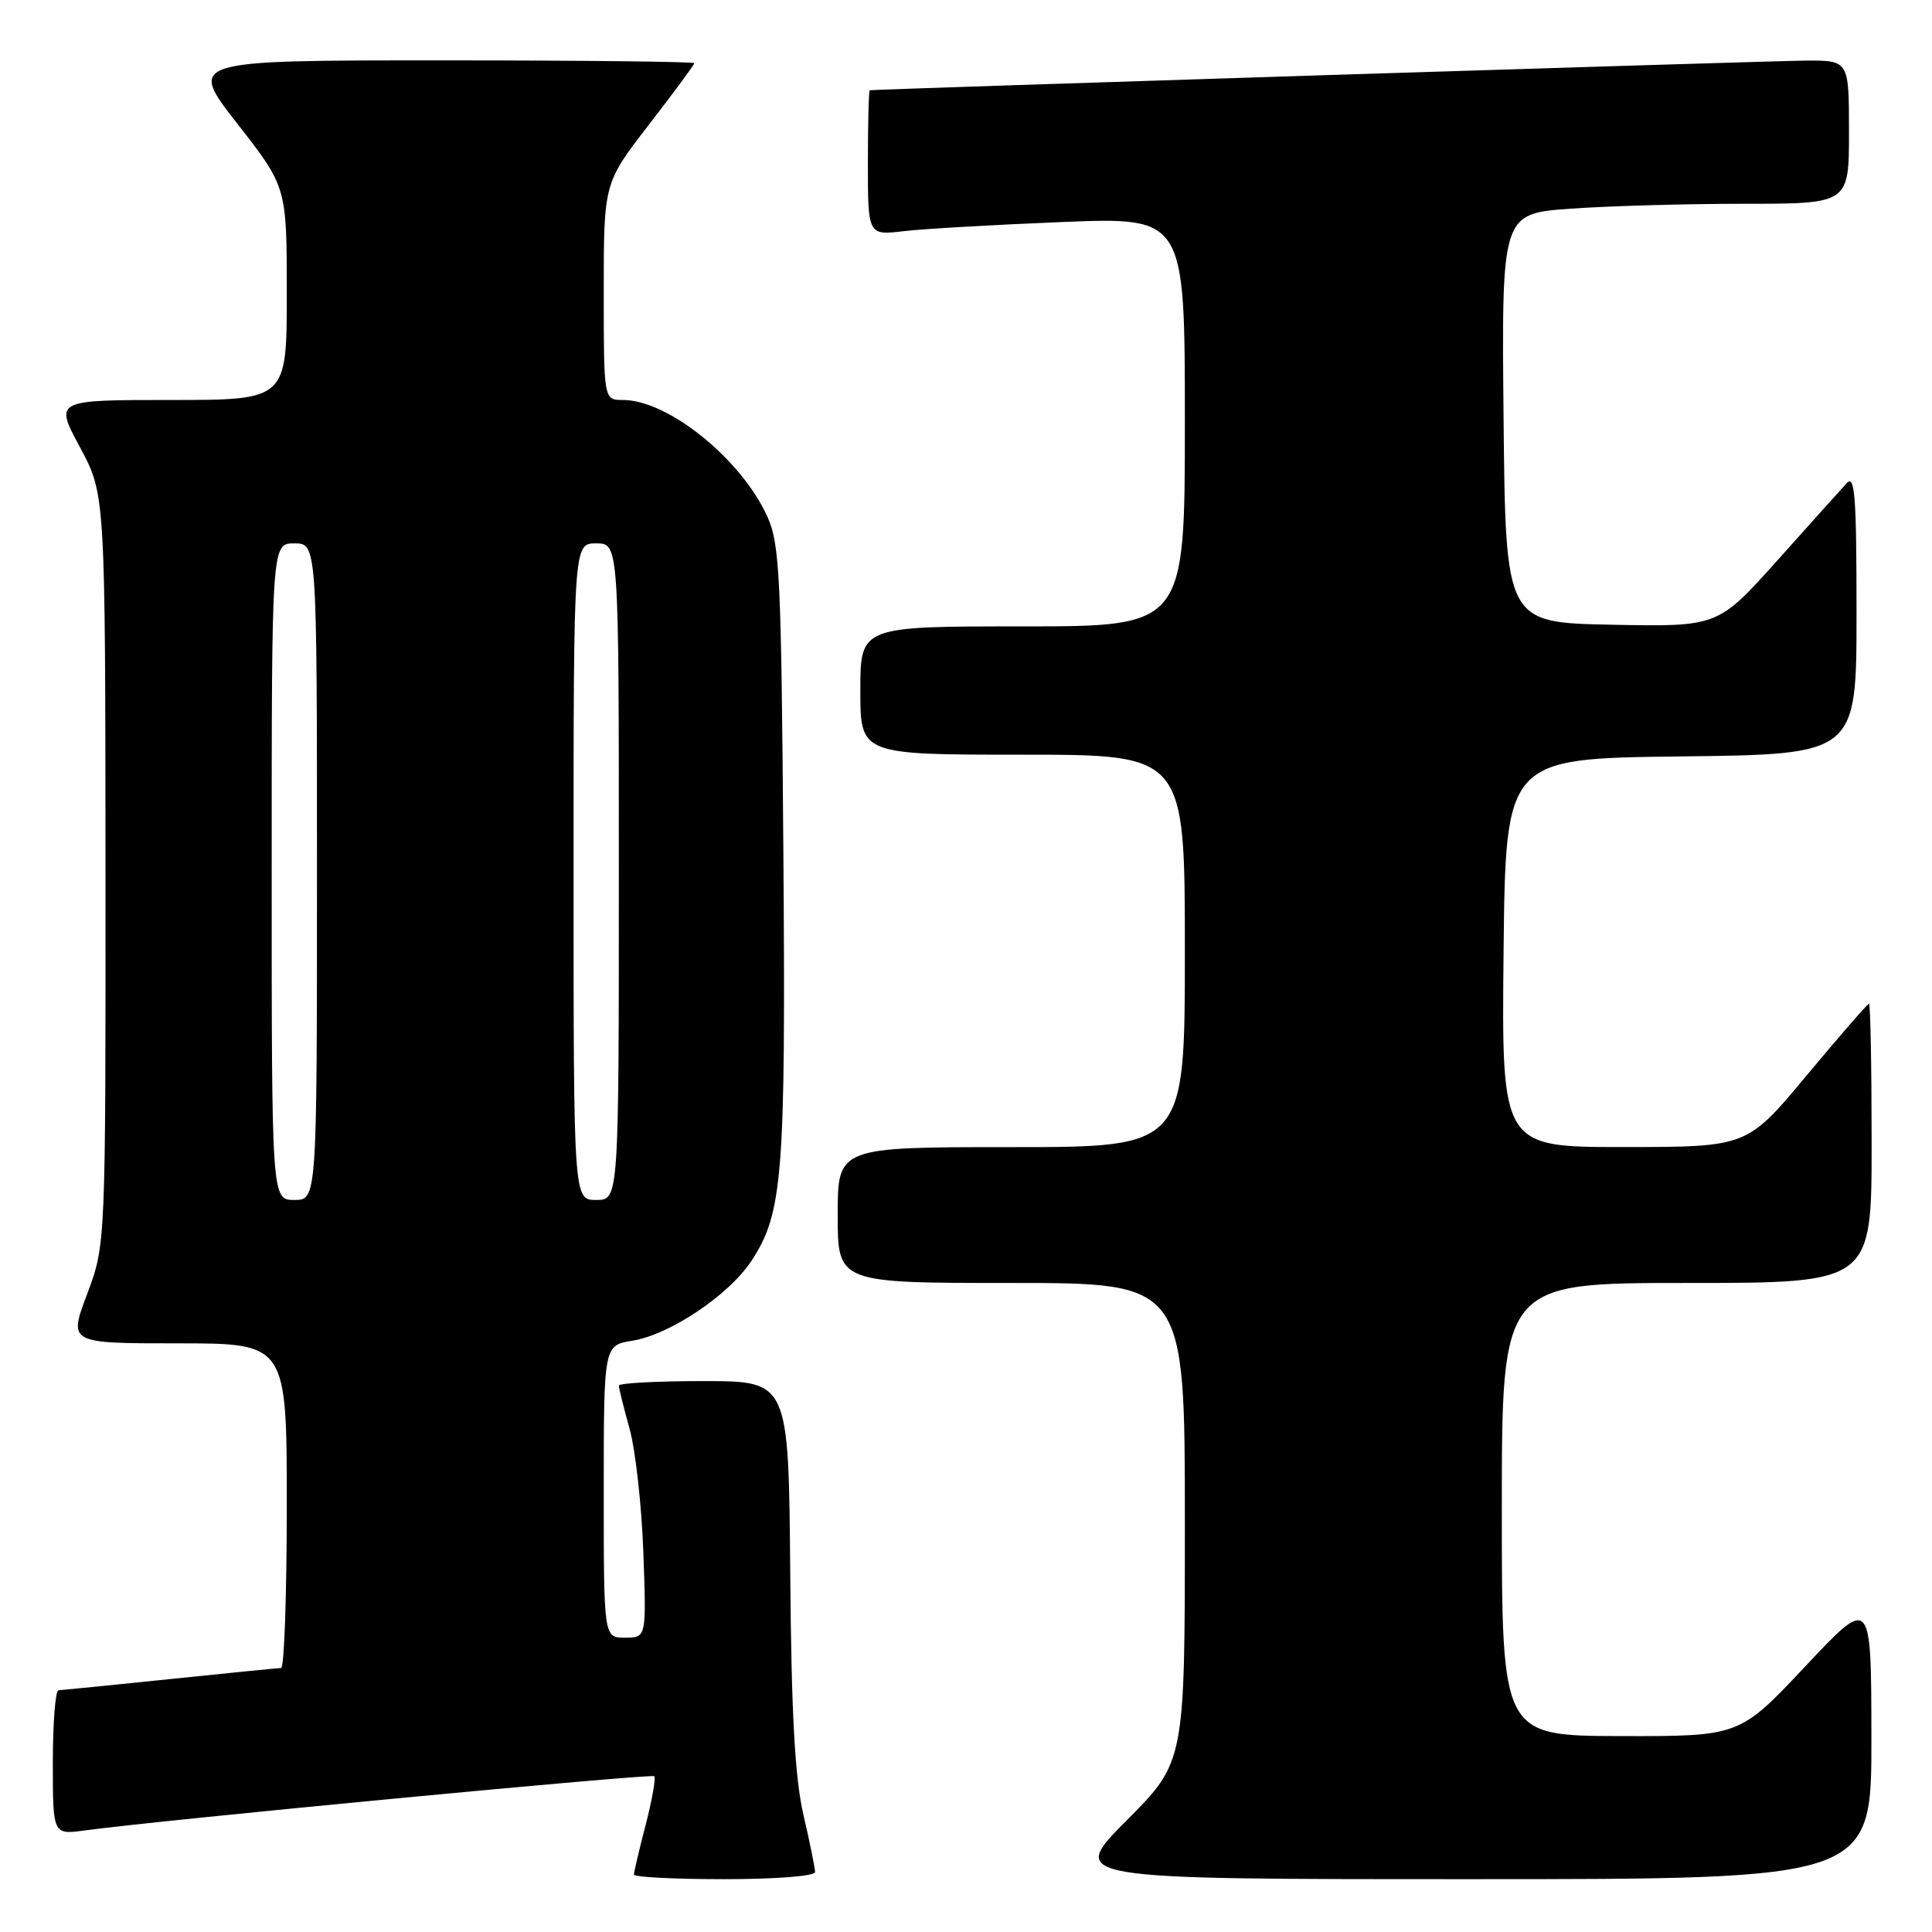 <?xml version="1.0" encoding="UTF-8" standalone="no"?>
<!DOCTYPE svg PUBLIC "-//W3C//DTD SVG 1.1//EN" "http://www.w3.org/Graphics/SVG/1.1/DTD/svg11.dtd" >
<svg xmlns="http://www.w3.org/2000/svg" xmlns:xlink="http://www.w3.org/1999/xlink" version="1.1" viewBox="0 0 256 256">
 <g >
 <path fill="currentColor"
d=" M 108.00 248.06 C 108.00 247.55 107.31 244.14 106.46 240.48 C 105.33 235.59 104.86 227.14 104.71 208.42 C 104.50 183.01 104.50 183.01 93.25 183.00 C 87.06 183.00 82.00 183.27 82.00 183.60 C 82.00 183.92 82.64 186.51 83.43 189.35 C 84.21 192.18 85.03 199.56 85.25 205.75 C 85.65 217.00 85.65 217.00 82.82 217.00 C 80.00 217.00 80.00 217.00 80.00 197.63 C 80.00 178.26 80.00 178.26 83.80 177.65 C 88.76 176.85 96.55 171.63 99.55 167.10 C 103.74 160.75 104.12 155.83 103.80 112.89 C 103.53 76.56 103.32 72.10 101.70 68.50 C 98.27 60.86 88.55 53.00 82.54 53.00 C 80.00 53.00 80.00 53.00 80.00 38.63 C 80.00 24.26 80.00 24.26 86.00 16.50 C 89.30 12.23 92.00 8.57 92.00 8.37 C 92.00 8.17 76.90 8.00 58.45 8.00 C 24.89 8.00 24.89 8.00 31.45 16.39 C 38.00 24.79 38.00 24.79 38.00 38.89 C 38.00 53.00 38.00 53.00 22.61 53.00 C 7.22 53.00 7.22 53.00 10.59 59.25 C 13.95 65.50 13.95 65.50 13.98 115.23 C 14.00 164.95 14.00 164.95 11.54 171.48 C 9.09 178.00 9.09 178.00 23.54 178.00 C 38.00 178.00 38.00 178.00 38.00 199.50 C 38.00 211.32 37.66 221.01 37.25 221.02 C 36.84 221.03 30.20 221.69 22.50 222.49 C 14.80 223.29 8.16 223.95 7.75 223.97 C 7.34 223.99 7.00 228.30 7.00 233.56 C 7.00 243.12 7.00 243.12 11.25 242.54 C 21.40 241.16 86.31 234.98 86.69 235.36 C 86.92 235.59 86.41 238.48 85.56 241.78 C 84.70 245.09 84.00 248.06 84.00 248.39 C 84.00 248.73 89.40 249.00 96.00 249.00 C 102.80 249.00 108.00 248.59 108.00 248.06 Z  M 247.97 230.25 C 247.95 211.50 247.95 211.50 239.22 220.79 C 230.50 230.07 230.50 230.07 214.75 230.04 C 199.00 230.00 199.00 230.00 199.00 200.00 C 199.00 170.00 199.00 170.00 223.50 170.00 C 248.00 170.00 248.00 170.00 248.00 151.50 C 248.00 141.32 247.84 133.00 247.65 133.00 C 247.46 133.00 243.75 137.27 239.40 142.49 C 231.50 151.98 231.50 151.98 215.23 151.99 C 198.97 152.00 198.97 152.00 199.23 126.25 C 199.50 100.50 199.50 100.50 222.75 100.23 C 246.00 99.96 246.00 99.96 246.00 81.27 C 246.00 65.68 245.78 62.81 244.68 64.04 C 243.95 64.84 239.81 69.45 235.49 74.28 C 227.63 83.05 227.63 83.05 213.56 82.78 C 199.50 82.50 199.50 82.50 199.23 55.40 C 198.97 28.30 198.97 28.30 208.14 27.65 C 213.18 27.29 223.54 27.00 231.15 27.00 C 245.00 27.00 245.00 27.00 245.00 17.50 C 245.00 8.00 245.00 8.00 239.25 8.03 C 234.64 8.06 116.16 11.81 115.25 11.96 C 115.11 11.98 115.00 16.32 115.00 21.59 C 115.00 31.19 115.00 31.19 119.75 30.63 C 122.36 30.32 131.81 29.78 140.75 29.42 C 157.00 28.77 157.00 28.77 157.00 55.89 C 157.00 83.00 157.00 83.00 135.50 83.00 C 114.00 83.00 114.00 83.00 114.00 91.50 C 114.00 100.00 114.00 100.00 135.50 100.00 C 157.00 100.00 157.00 100.00 157.00 126.00 C 157.00 152.00 157.00 152.00 134.00 152.00 C 111.00 152.00 111.00 152.00 111.00 161.00 C 111.00 170.00 111.00 170.00 134.00 170.00 C 157.00 170.00 157.00 170.00 157.00 201.73 C 157.00 233.46 157.00 233.46 149.27 241.23 C 141.55 249.00 141.55 249.00 194.77 249.00 C 248.00 249.00 248.00 249.00 247.97 230.25 Z  M 36.00 115.50 C 36.00 72.00 36.00 72.00 39.00 72.00 C 42.00 72.00 42.00 72.00 42.00 115.50 C 42.00 159.00 42.00 159.00 39.00 159.00 C 36.00 159.00 36.00 159.00 36.00 115.50 Z  M 76.00 115.50 C 76.00 72.00 76.00 72.00 79.00 72.00 C 82.00 72.00 82.00 72.00 82.00 115.50 C 82.00 159.00 82.00 159.00 79.00 159.00 C 76.00 159.00 76.00 159.00 76.00 115.50 Z "/>
</g>
</svg>